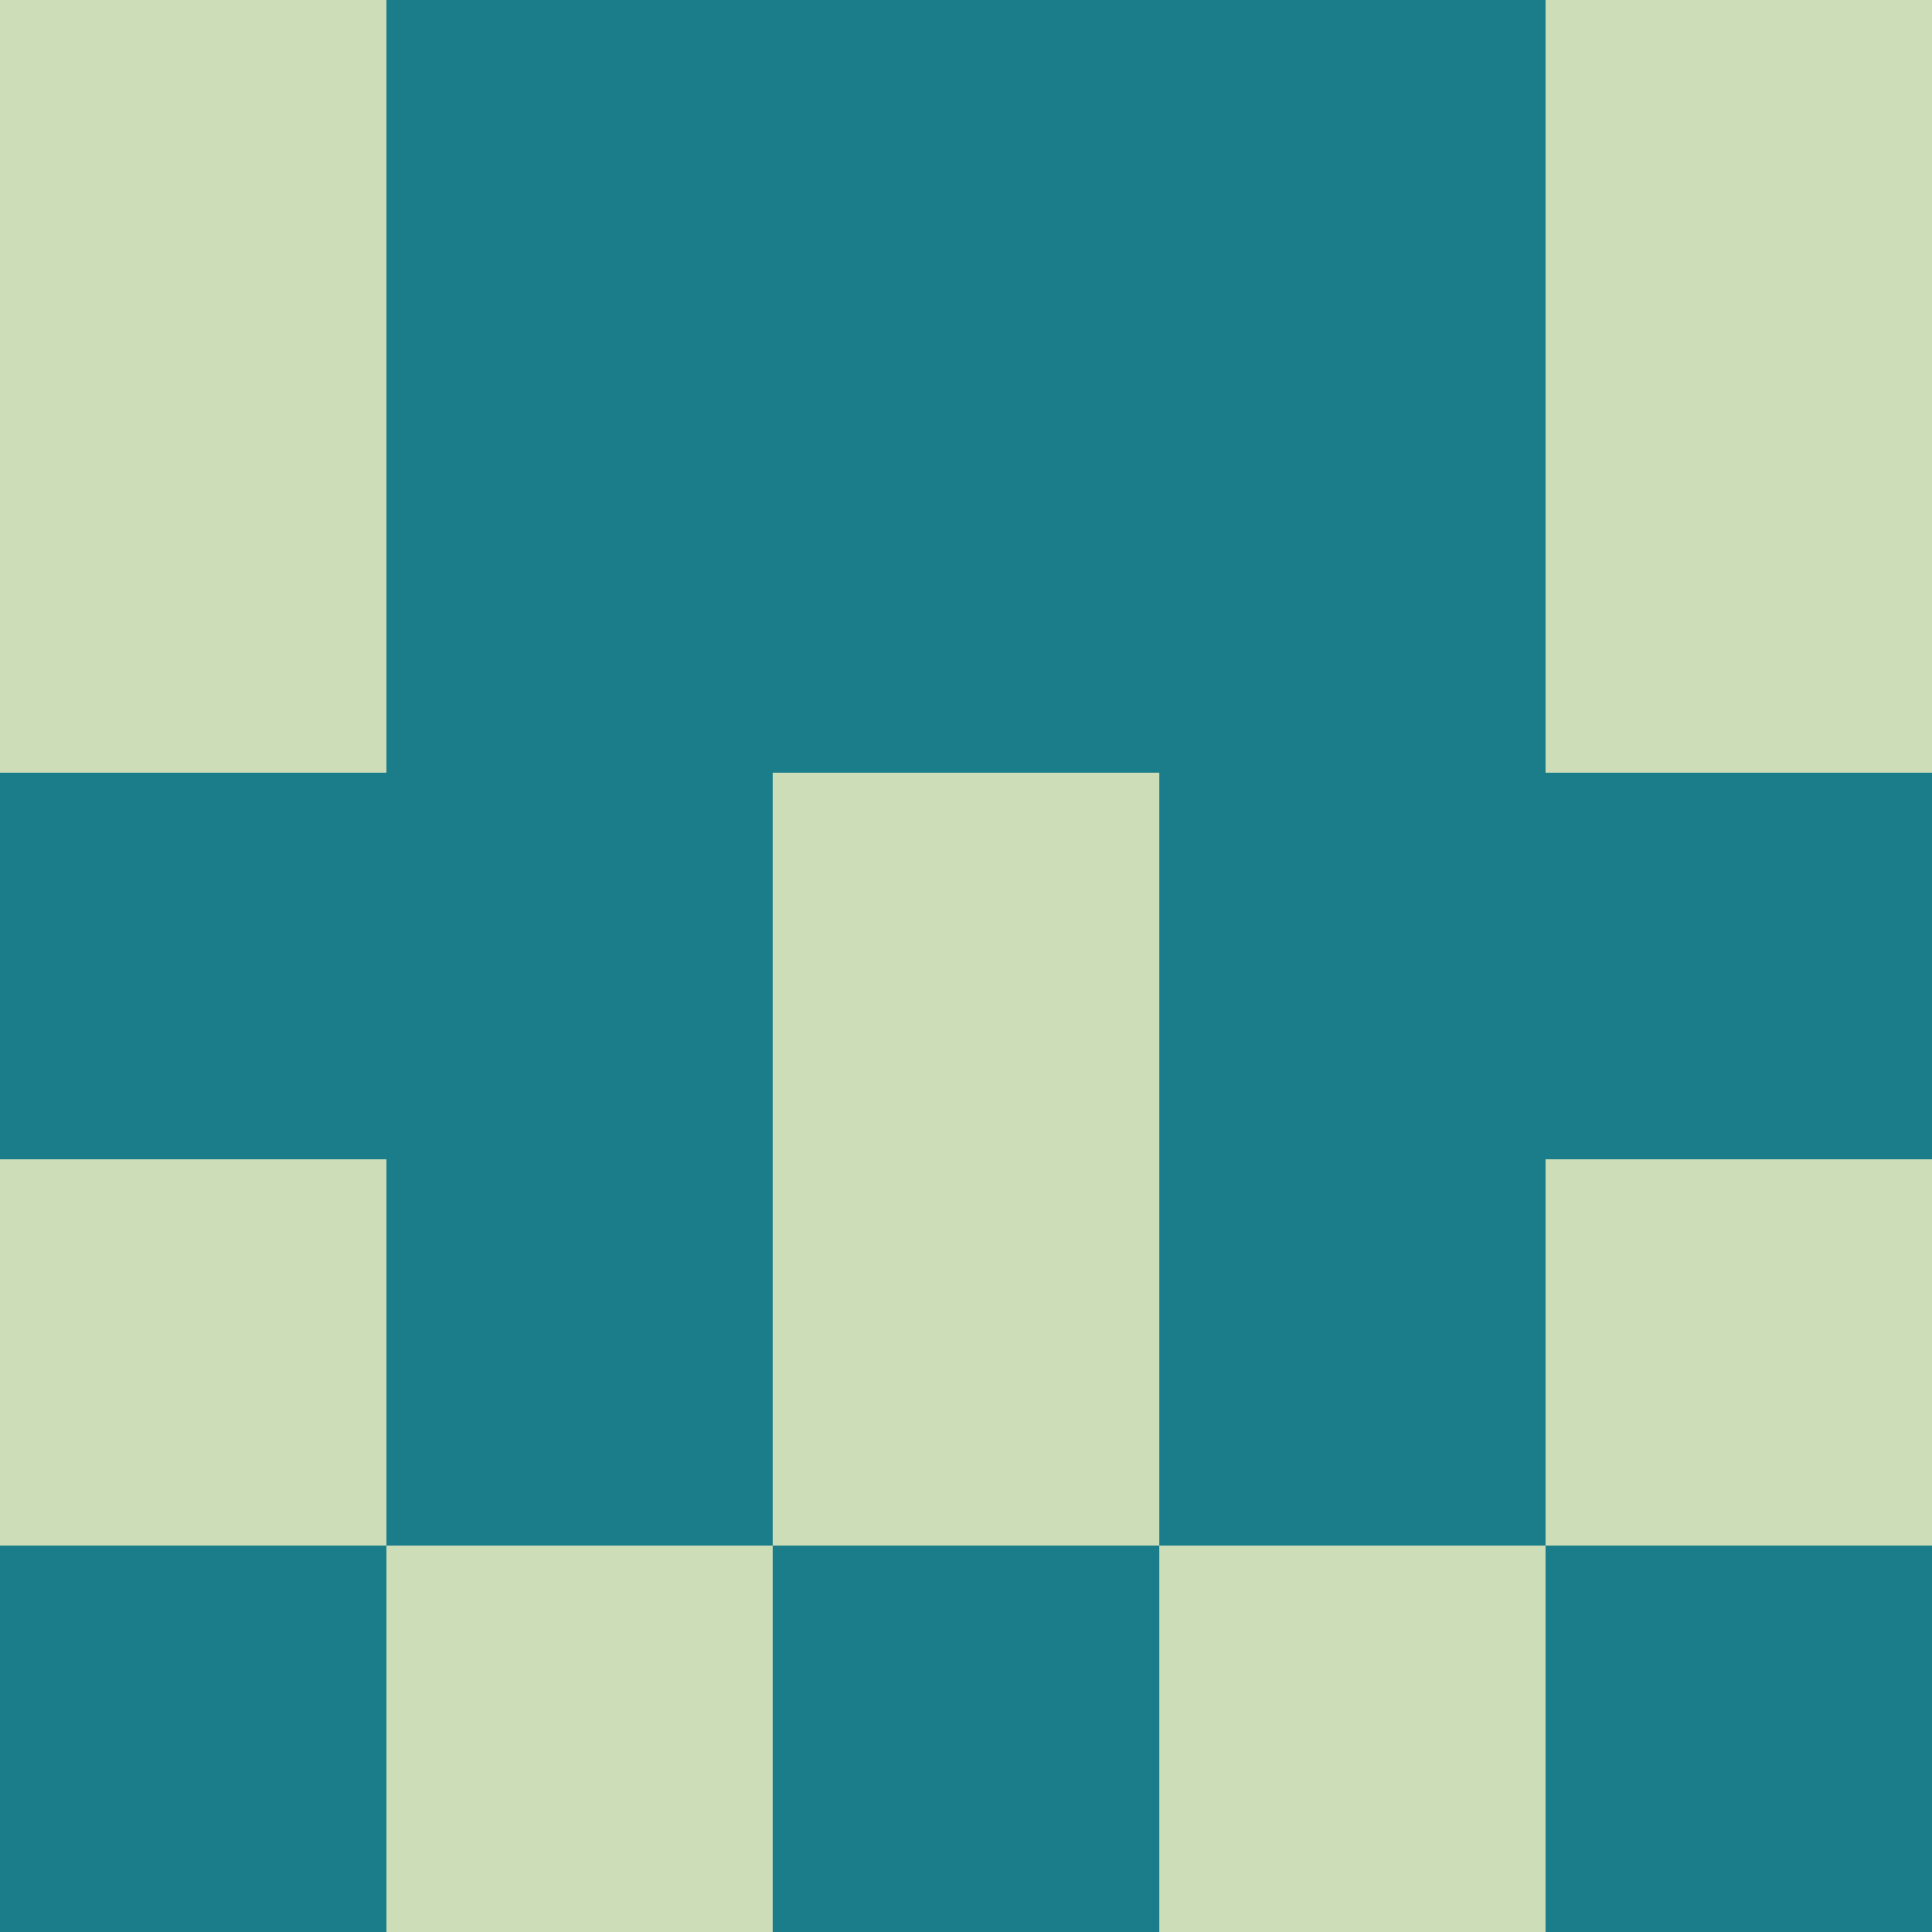 <?xml version="1.0" encoding="utf-8"?>
<!DOCTYPE svg PUBLIC "-//W3C//DTD SVG 20010904//EN"
        "http://www.w3.org/TR/2001/REC-SVG-20010904/DTD/svg10.dtd">

<svg width="400" height="400" viewBox="0 0 5 5"
    xmlns="http://www.w3.org/2000/svg"
    xmlns:xlink="http://www.w3.org/1999/xlink">
            <rect x="0" y="0" width="1" height="1" fill="#CDDDB7" />
        <rect x="0" y="1" width="1" height="1" fill="#CDDDB7" />
        <rect x="0" y="2" width="1" height="1" fill="#1B7D8A" />
        <rect x="0" y="3" width="1" height="1" fill="#CDDDB7" />
        <rect x="0" y="4" width="1" height="1" fill="#1B7D8A" />
                <rect x="1" y="0" width="1" height="1" fill="#1B7D8A" />
        <rect x="1" y="1" width="1" height="1" fill="#1B7D8A" />
        <rect x="1" y="2" width="1" height="1" fill="#1B7D8A" />
        <rect x="1" y="3" width="1" height="1" fill="#1B7D8A" />
        <rect x="1" y="4" width="1" height="1" fill="#CDDDB7" />
                <rect x="2" y="0" width="1" height="1" fill="#1B7D8A" />
        <rect x="2" y="1" width="1" height="1" fill="#1B7D8A" />
        <rect x="2" y="2" width="1" height="1" fill="#CDDDB7" />
        <rect x="2" y="3" width="1" height="1" fill="#CDDDB7" />
        <rect x="2" y="4" width="1" height="1" fill="#1B7D8A" />
                <rect x="3" y="0" width="1" height="1" fill="#1B7D8A" />
        <rect x="3" y="1" width="1" height="1" fill="#1B7D8A" />
        <rect x="3" y="2" width="1" height="1" fill="#1B7D8A" />
        <rect x="3" y="3" width="1" height="1" fill="#1B7D8A" />
        <rect x="3" y="4" width="1" height="1" fill="#CDDDB7" />
                <rect x="4" y="0" width="1" height="1" fill="#CDDDB7" />
        <rect x="4" y="1" width="1" height="1" fill="#CDDDB7" />
        <rect x="4" y="2" width="1" height="1" fill="#1B7D8A" />
        <rect x="4" y="3" width="1" height="1" fill="#CDDDB7" />
        <rect x="4" y="4" width="1" height="1" fill="#1B7D8A" />
        
</svg>


